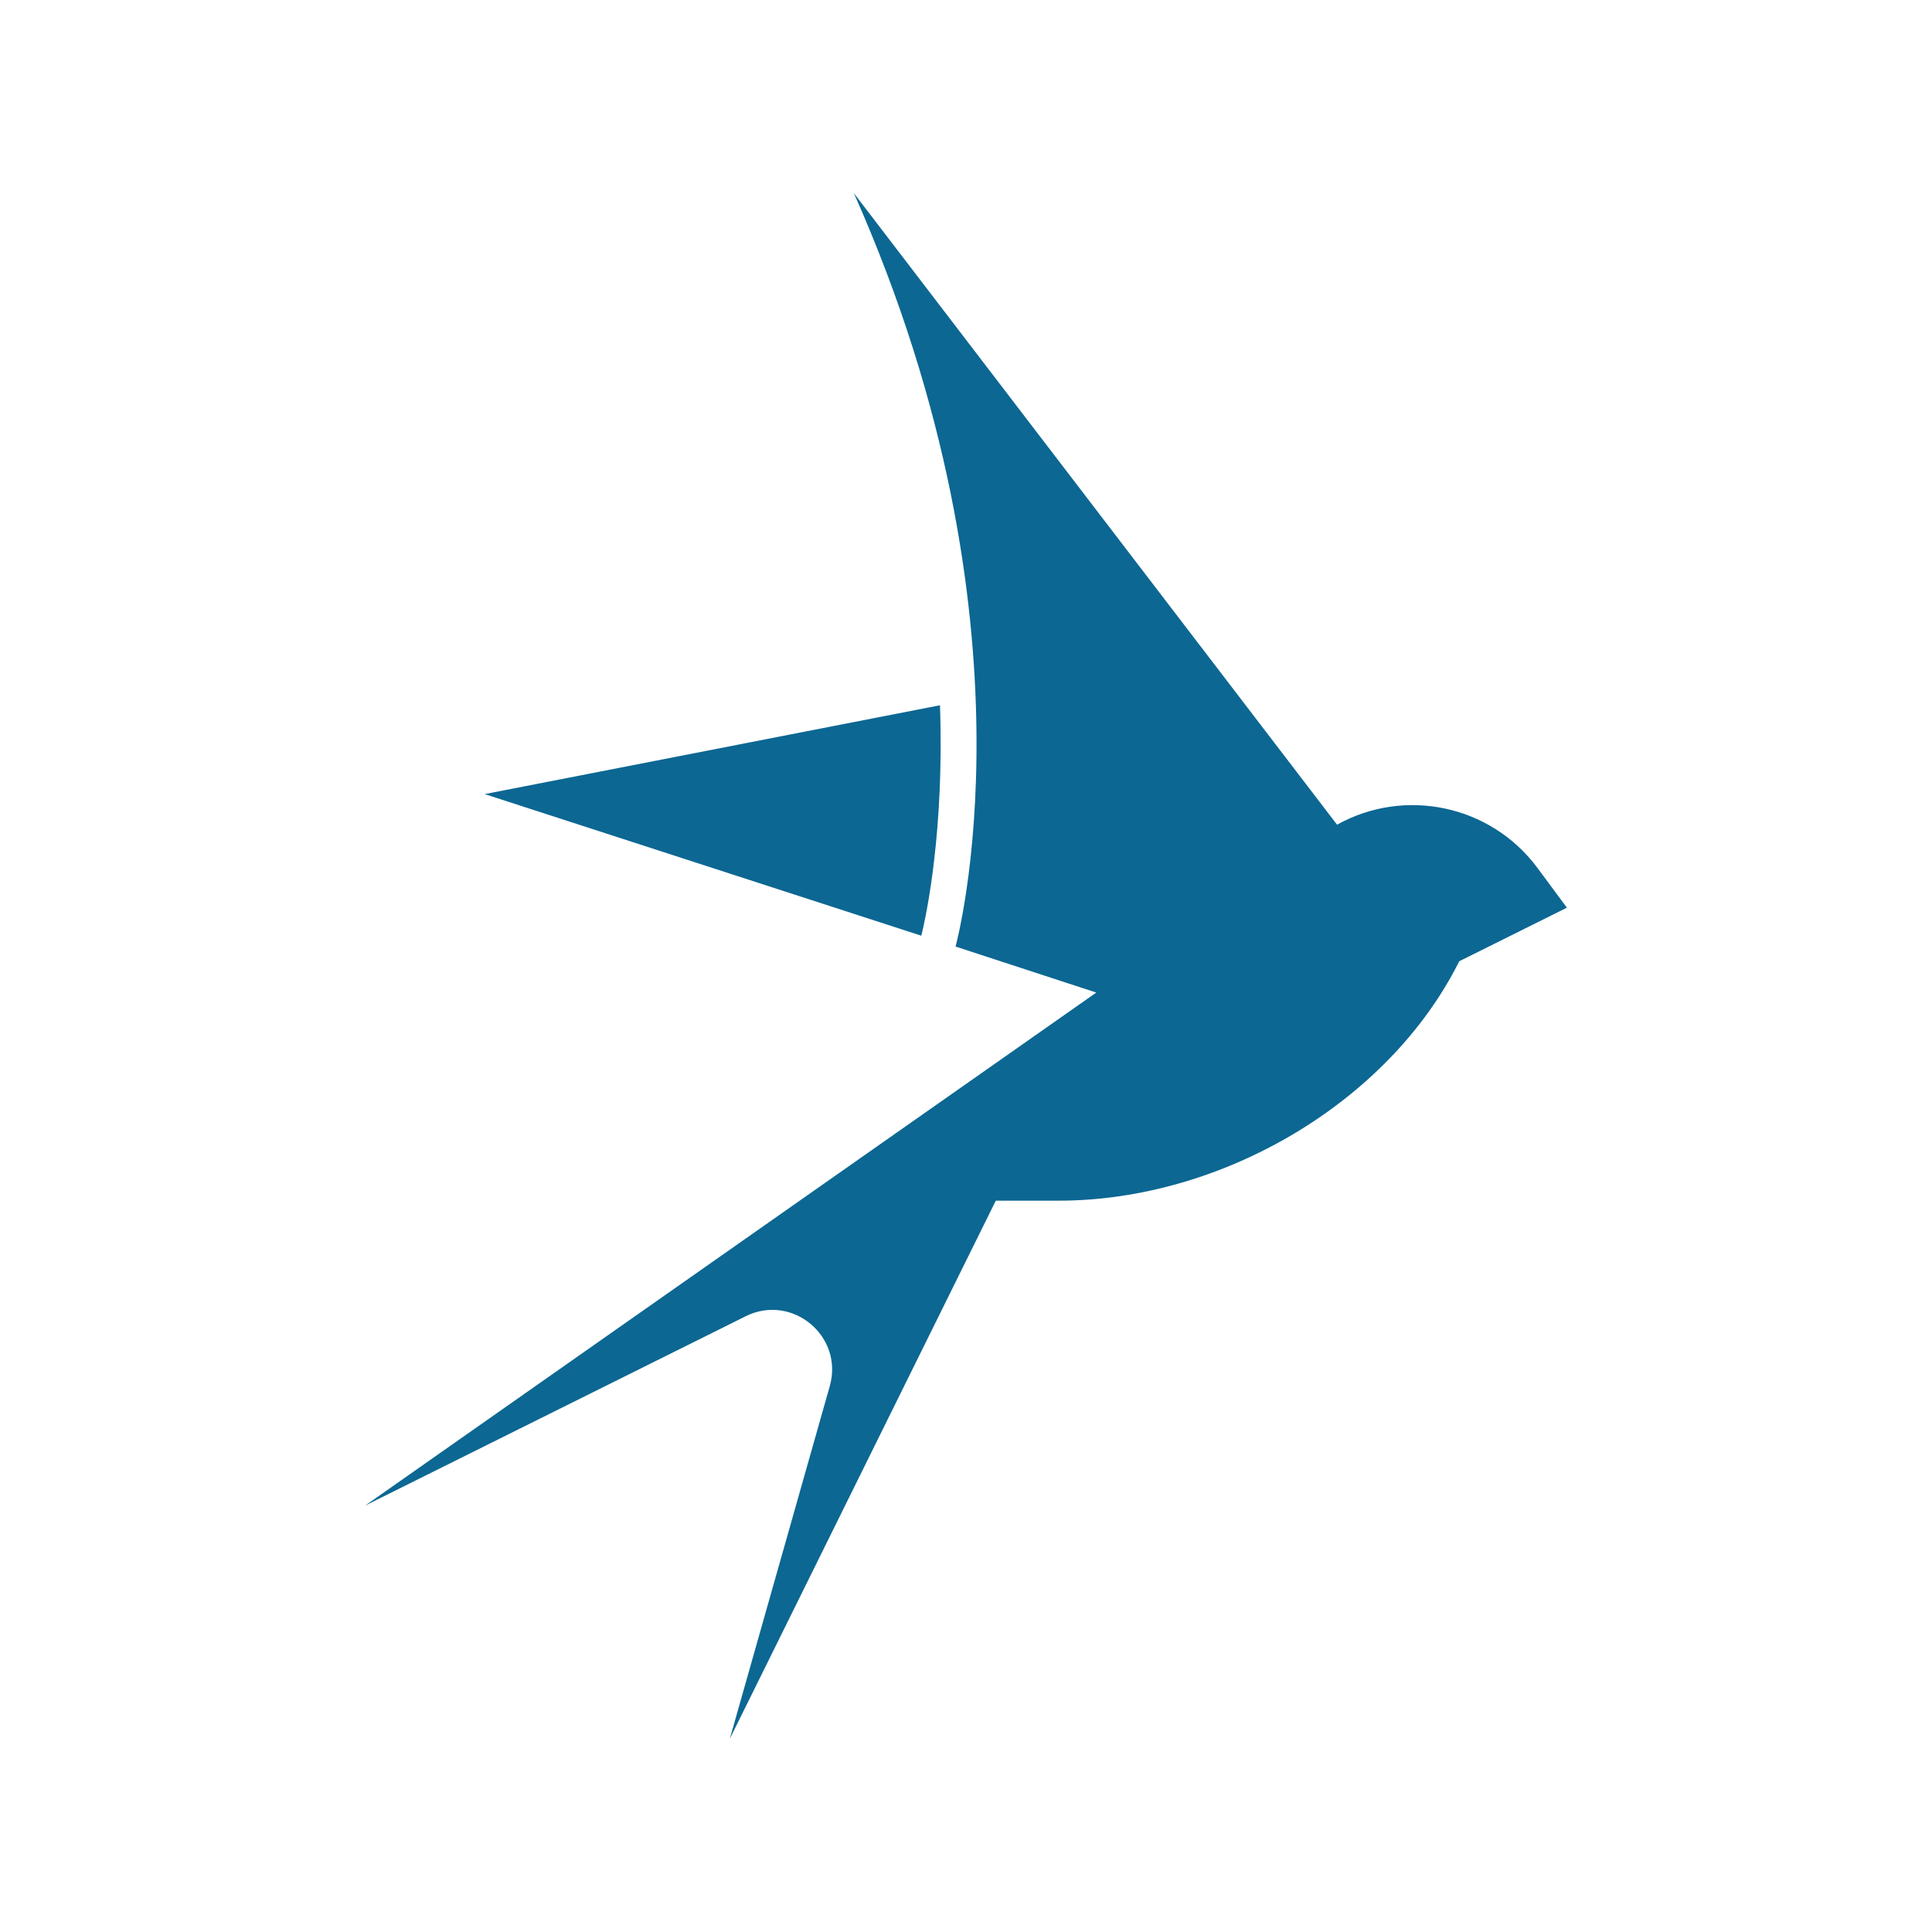<?xml version="1.0" encoding="UTF-8" standalone="no"?>
<svg
   width="50cm"
   height="50cm"
   version="1.1"
   viewBox="0 0 1417.323 1417.323"
   id="svg1"
   sodipodi:docname="martlet.svg"
   inkscape:version="1.3.2 (091e20e, 2023-11-25)"
   xmlns:inkscape="http://www.inkscape.org/namespaces/inkscape"
   xmlns:sodipodi="http://sodipodi.sourceforge.net/DTD/sodipodi-0.dtd"
   xmlns="http://www.w3.org/2000/svg"
   xmlns:svg="http://www.w3.org/2000/svg">
  <defs
     id="defs1" />
  <sodipodi:namedview
     id="namedview1"
     pagecolor="#ffffff"
     bordercolor="#000000"
     borderopacity="0.25"
     inkscape:showpageshadow="2"
     inkscape:pageopacity="0.0"
     inkscape:pagecheckerboard="0"
     inkscape:deskcolor="#d1d1d1"
     inkscape:document-units="pt"
     inkscape:zoom="0.24155236"
     inkscape:cx="873.51662"
     inkscape:cy="397.42936"
     inkscape:window-width="1920"
     inkscape:window-height="1027"
     inkscape:window-x="2056"
     inkscape:window-y="25"
     inkscape:window-maximized="0"
     inkscape:current-layer="svg1" />
  <path
     d="M 675.873,686.436 355.567,582.548 689.574,517.378 c 0.201,5.885 0.34,11.59 0.414,17.085 1.222,87.935 -12.131,144.127 -14.12,151.969 z m 473.609,-20.546 -21.531,-29.076 c -34.433,-46.478 -97.614,-59.376 -147.088,-31.824 L 626.416,141.732 c 140.358,315.824 74.57,552.665 74.57,552.665 L 804.243,728.149 267.84,1104.519 546.992,965.631 c 34.093,-16.958 72.125,14.6 61.734,51.239 l -73.336,258.721 195.13,-394.774 h 46.125 c 119.822,0 242.311,-72.302 293.85,-175.634 z"
     id="path1"
     style="fill:#0c6793;fill-opacity:1;stroke-width:1.05" />
</svg>
